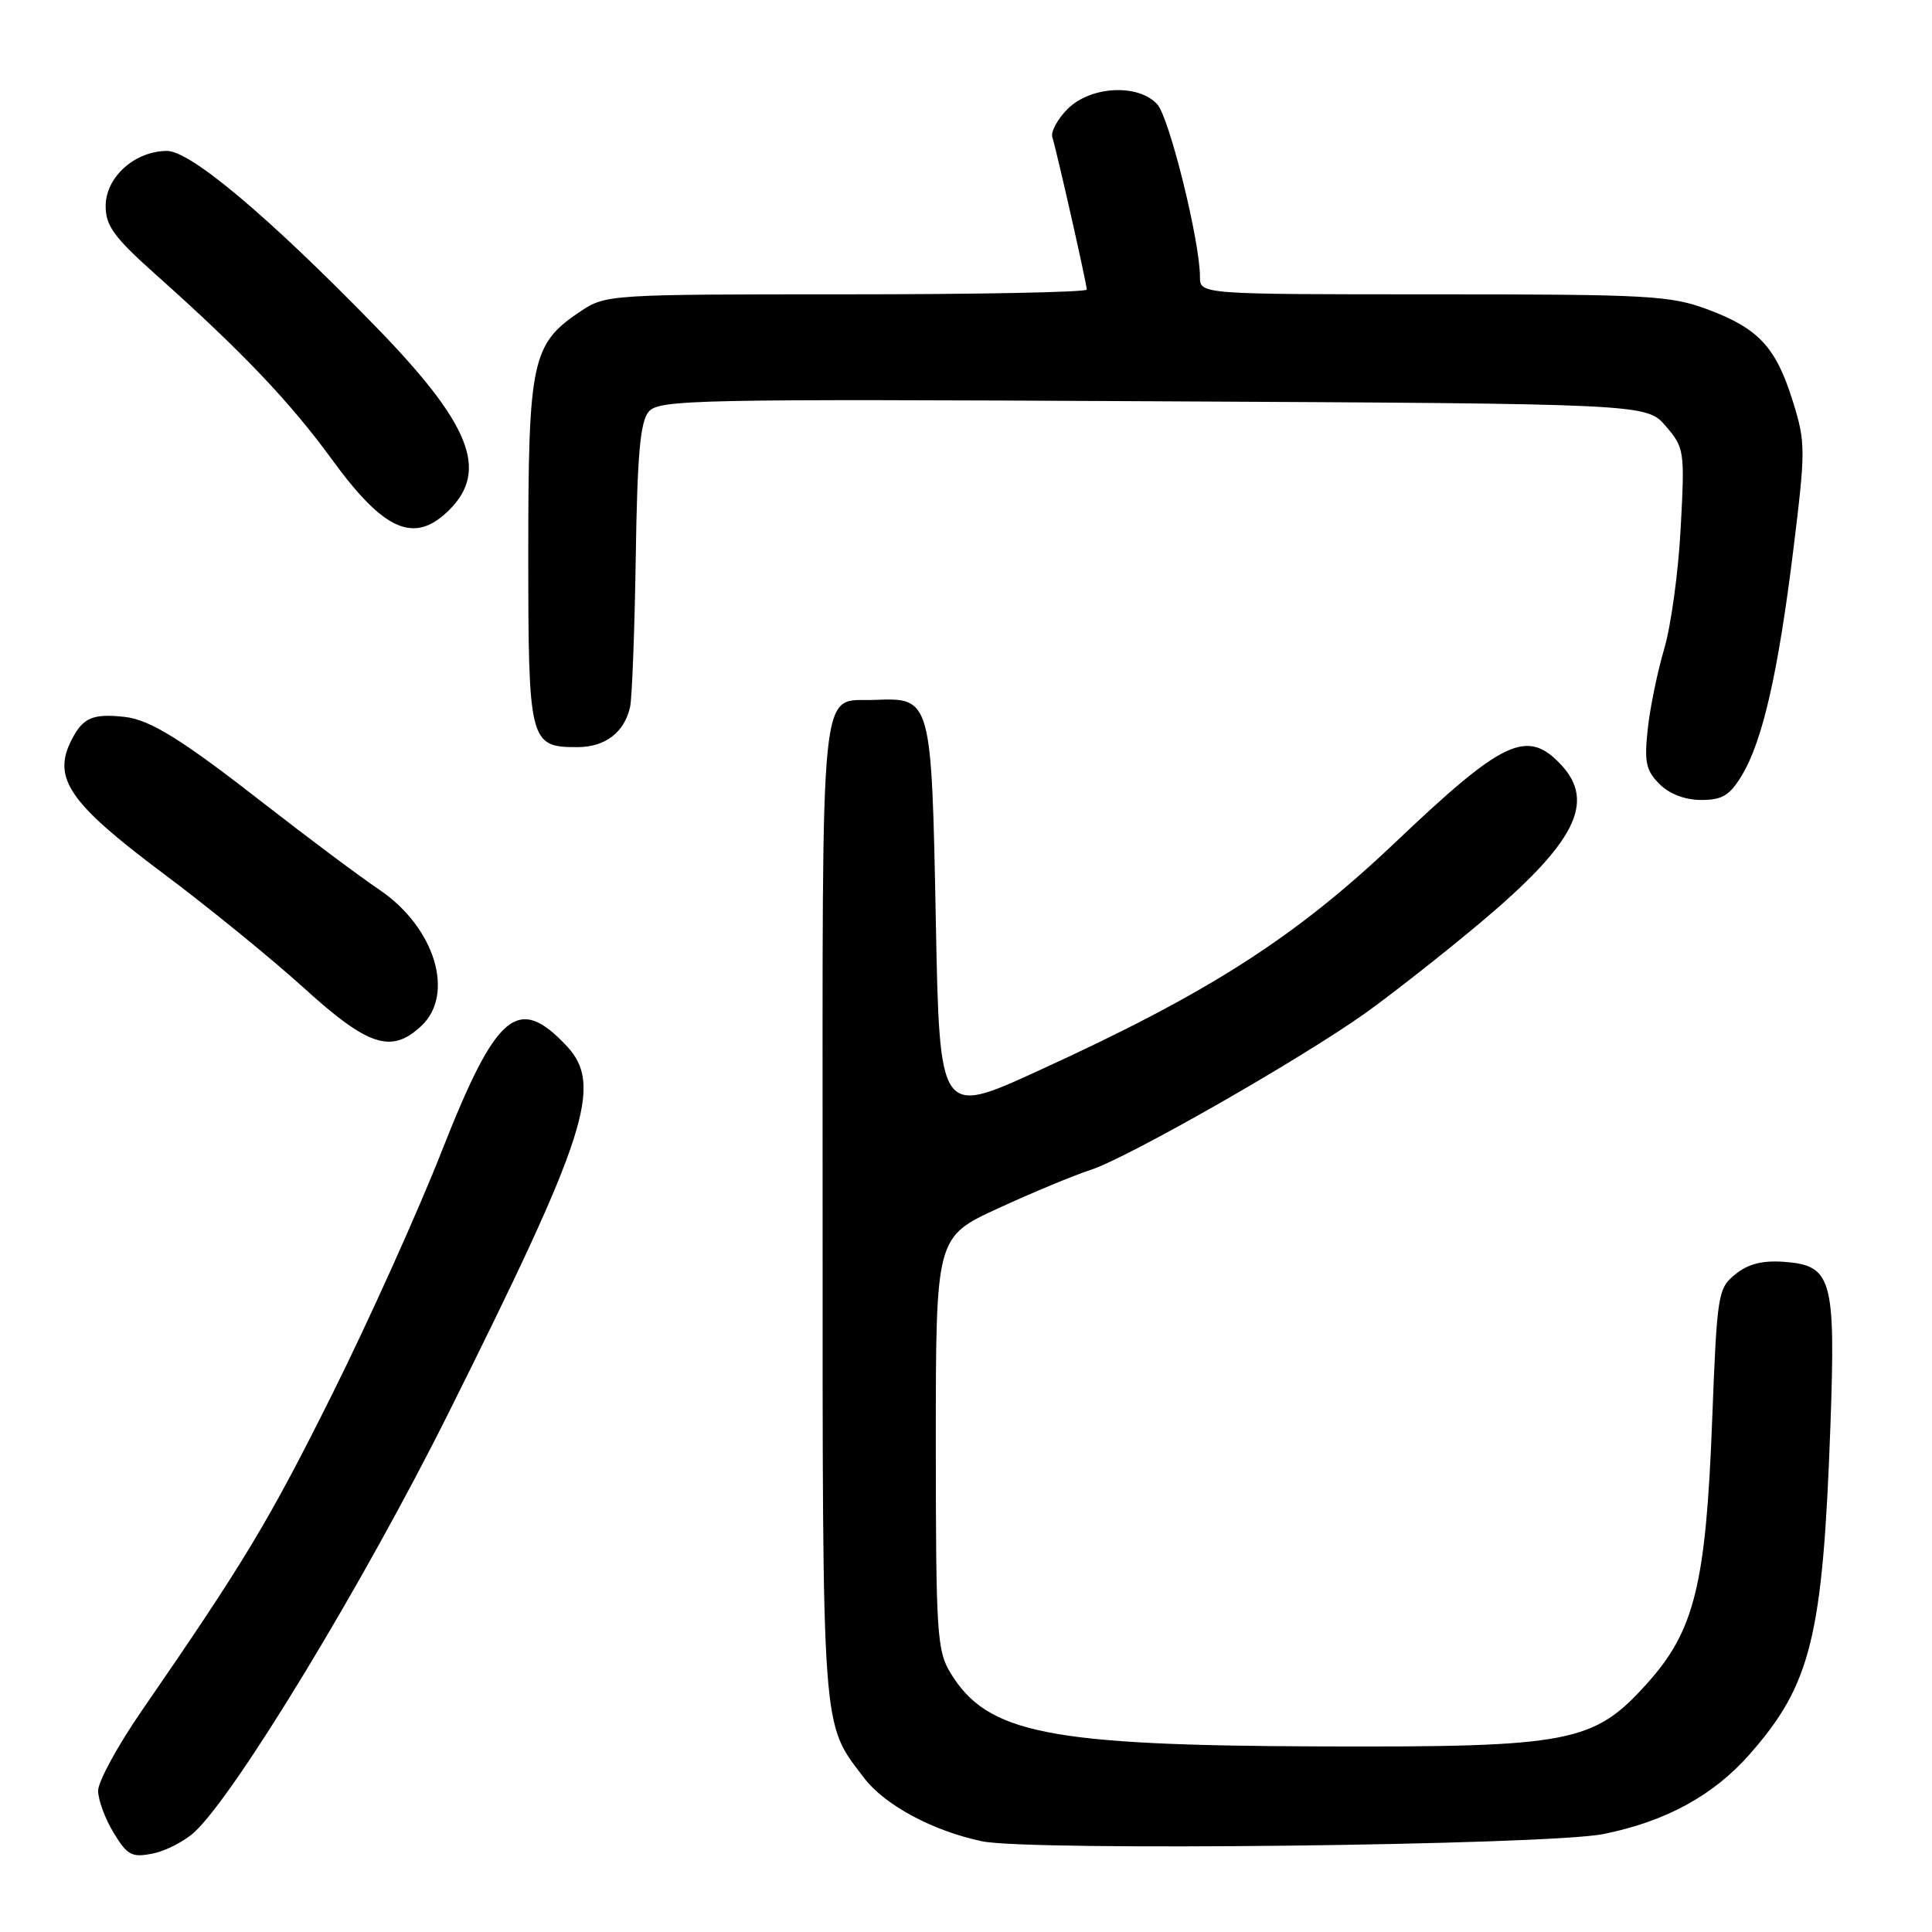 <?xml version="1.0" encoding="UTF-8" standalone="no"?>
<!DOCTYPE svg PUBLIC "-//W3C//DTD SVG 1.1//EN" "http://www.w3.org/Graphics/SVG/1.1/DTD/svg11.dtd" >
<svg xmlns="http://www.w3.org/2000/svg" xmlns:xlink="http://www.w3.org/1999/xlink" version="1.1" viewBox="0 0 256 256">
 <g >
 <path fill="currentColor"
d=" M 25.80 242.73 C 31.28 237.63 48.21 209.71 59.39 187.31 C 77.81 150.41 79.95 143.77 75.09 138.60 C 68.63 131.72 65.79 134.11 58.56 152.47 C 55.40 160.52 48.84 175.07 43.99 184.80 C 35.64 201.54 32.36 207.00 18.71 226.79 C 15.57 231.35 13.00 236.07 13.00 237.29 C 13.01 238.50 13.93 241.01 15.06 242.86 C 16.88 245.85 17.46 246.16 20.26 245.60 C 21.99 245.25 24.48 243.96 25.80 242.73 Z  M 212.46 243.02 C 220.71 241.36 227.02 237.92 231.83 232.46 C 239.98 223.20 241.53 216.91 242.54 188.92 C 243.24 169.41 242.75 167.67 236.40 167.20 C 233.54 166.99 231.64 167.47 229.94 168.85 C 227.63 170.72 227.52 171.41 226.87 188.21 C 226.04 209.96 224.53 216.08 218.26 223.05 C 211.17 230.94 208.20 231.52 175.00 231.41 C 138.88 231.29 130.84 229.70 125.96 221.70 C 124.15 218.73 124.01 216.50 124.00 191.20 C 124.00 163.91 124.00 163.91 132.26 160.11 C 136.80 158.02 142.31 155.73 144.51 155.02 C 149.50 153.39 172.35 140.35 180.93 134.23 C 184.46 131.71 191.29 126.34 196.11 122.30 C 208.74 111.70 211.50 106.29 206.83 101.31 C 202.35 96.55 199.20 98.02 185.00 111.51 C 171.59 124.26 160.17 131.57 137.48 141.93 C 124.50 147.87 124.50 147.87 124.00 121.97 C 123.43 92.53 123.41 92.44 115.91 92.74 C 108.49 93.03 109.00 88.10 109.00 160.15 C 109.00 230.53 108.83 228.15 114.50 235.59 C 117.25 239.20 123.61 242.61 130.13 243.98 C 136.43 245.31 205.09 244.51 212.46 243.02 Z  M 55.81 135.96 C 60.34 131.74 57.62 122.86 50.26 117.89 C 47.64 116.13 40.78 110.99 35.00 106.49 C 24.08 97.97 19.88 95.36 16.50 94.99 C 12.31 94.53 11.00 95.09 9.51 97.99 C 6.87 103.08 9.13 106.39 21.61 115.72 C 27.60 120.20 36.00 127.04 40.29 130.93 C 48.79 138.65 51.86 139.65 55.81 135.96 Z  M 230.80 102.75 C 233.55 98.19 235.61 89.17 237.62 72.90 C 239.26 59.57 239.26 58.65 237.57 53.21 C 235.33 46.01 233.04 43.53 226.30 41.01 C 221.34 39.16 218.53 39.00 189.96 39.00 C 159.00 39.00 159.00 39.00 159.00 36.68 C 159.00 31.97 154.95 15.60 153.35 13.83 C 150.84 11.06 144.52 11.39 141.46 14.44 C 140.12 15.79 139.21 17.48 139.44 18.19 C 140.02 20.00 144.00 37.60 144.00 38.37 C 144.00 38.72 129.67 39.00 112.15 39.00 C 80.70 39.00 80.25 39.03 76.90 41.27 C 70.48 45.55 70.00 47.78 70.00 73.18 C 70.00 98.40 70.15 99.00 76.50 99.00 C 80.18 99.00 82.73 97.06 83.49 93.68 C 83.75 92.48 84.09 83.58 84.24 73.90 C 84.44 60.34 84.83 55.90 85.94 54.57 C 87.29 52.95 91.70 52.85 152.78 53.17 C 218.17 53.50 218.17 53.50 220.72 56.46 C 223.19 59.33 223.25 59.73 222.70 69.96 C 222.40 75.76 221.41 82.97 220.51 86.00 C 219.62 89.03 218.63 93.81 218.33 96.64 C 217.86 100.98 218.10 102.10 219.89 103.89 C 221.21 105.21 223.27 106.00 225.42 106.00 C 228.21 106.00 229.20 105.40 230.80 102.75 Z  M 59.55 67.55 C 64.80 62.29 62.30 56.12 49.66 43.15 C 35.56 28.68 25.24 20.00 22.14 20.00 C 17.87 20.00 14.00 23.47 14.00 27.30 C 14.00 29.94 15.11 31.45 20.75 36.48 C 32.07 46.58 38.45 53.28 43.99 60.89 C 50.94 70.44 54.94 72.15 59.55 67.55 Z "/>
</g>
</svg>